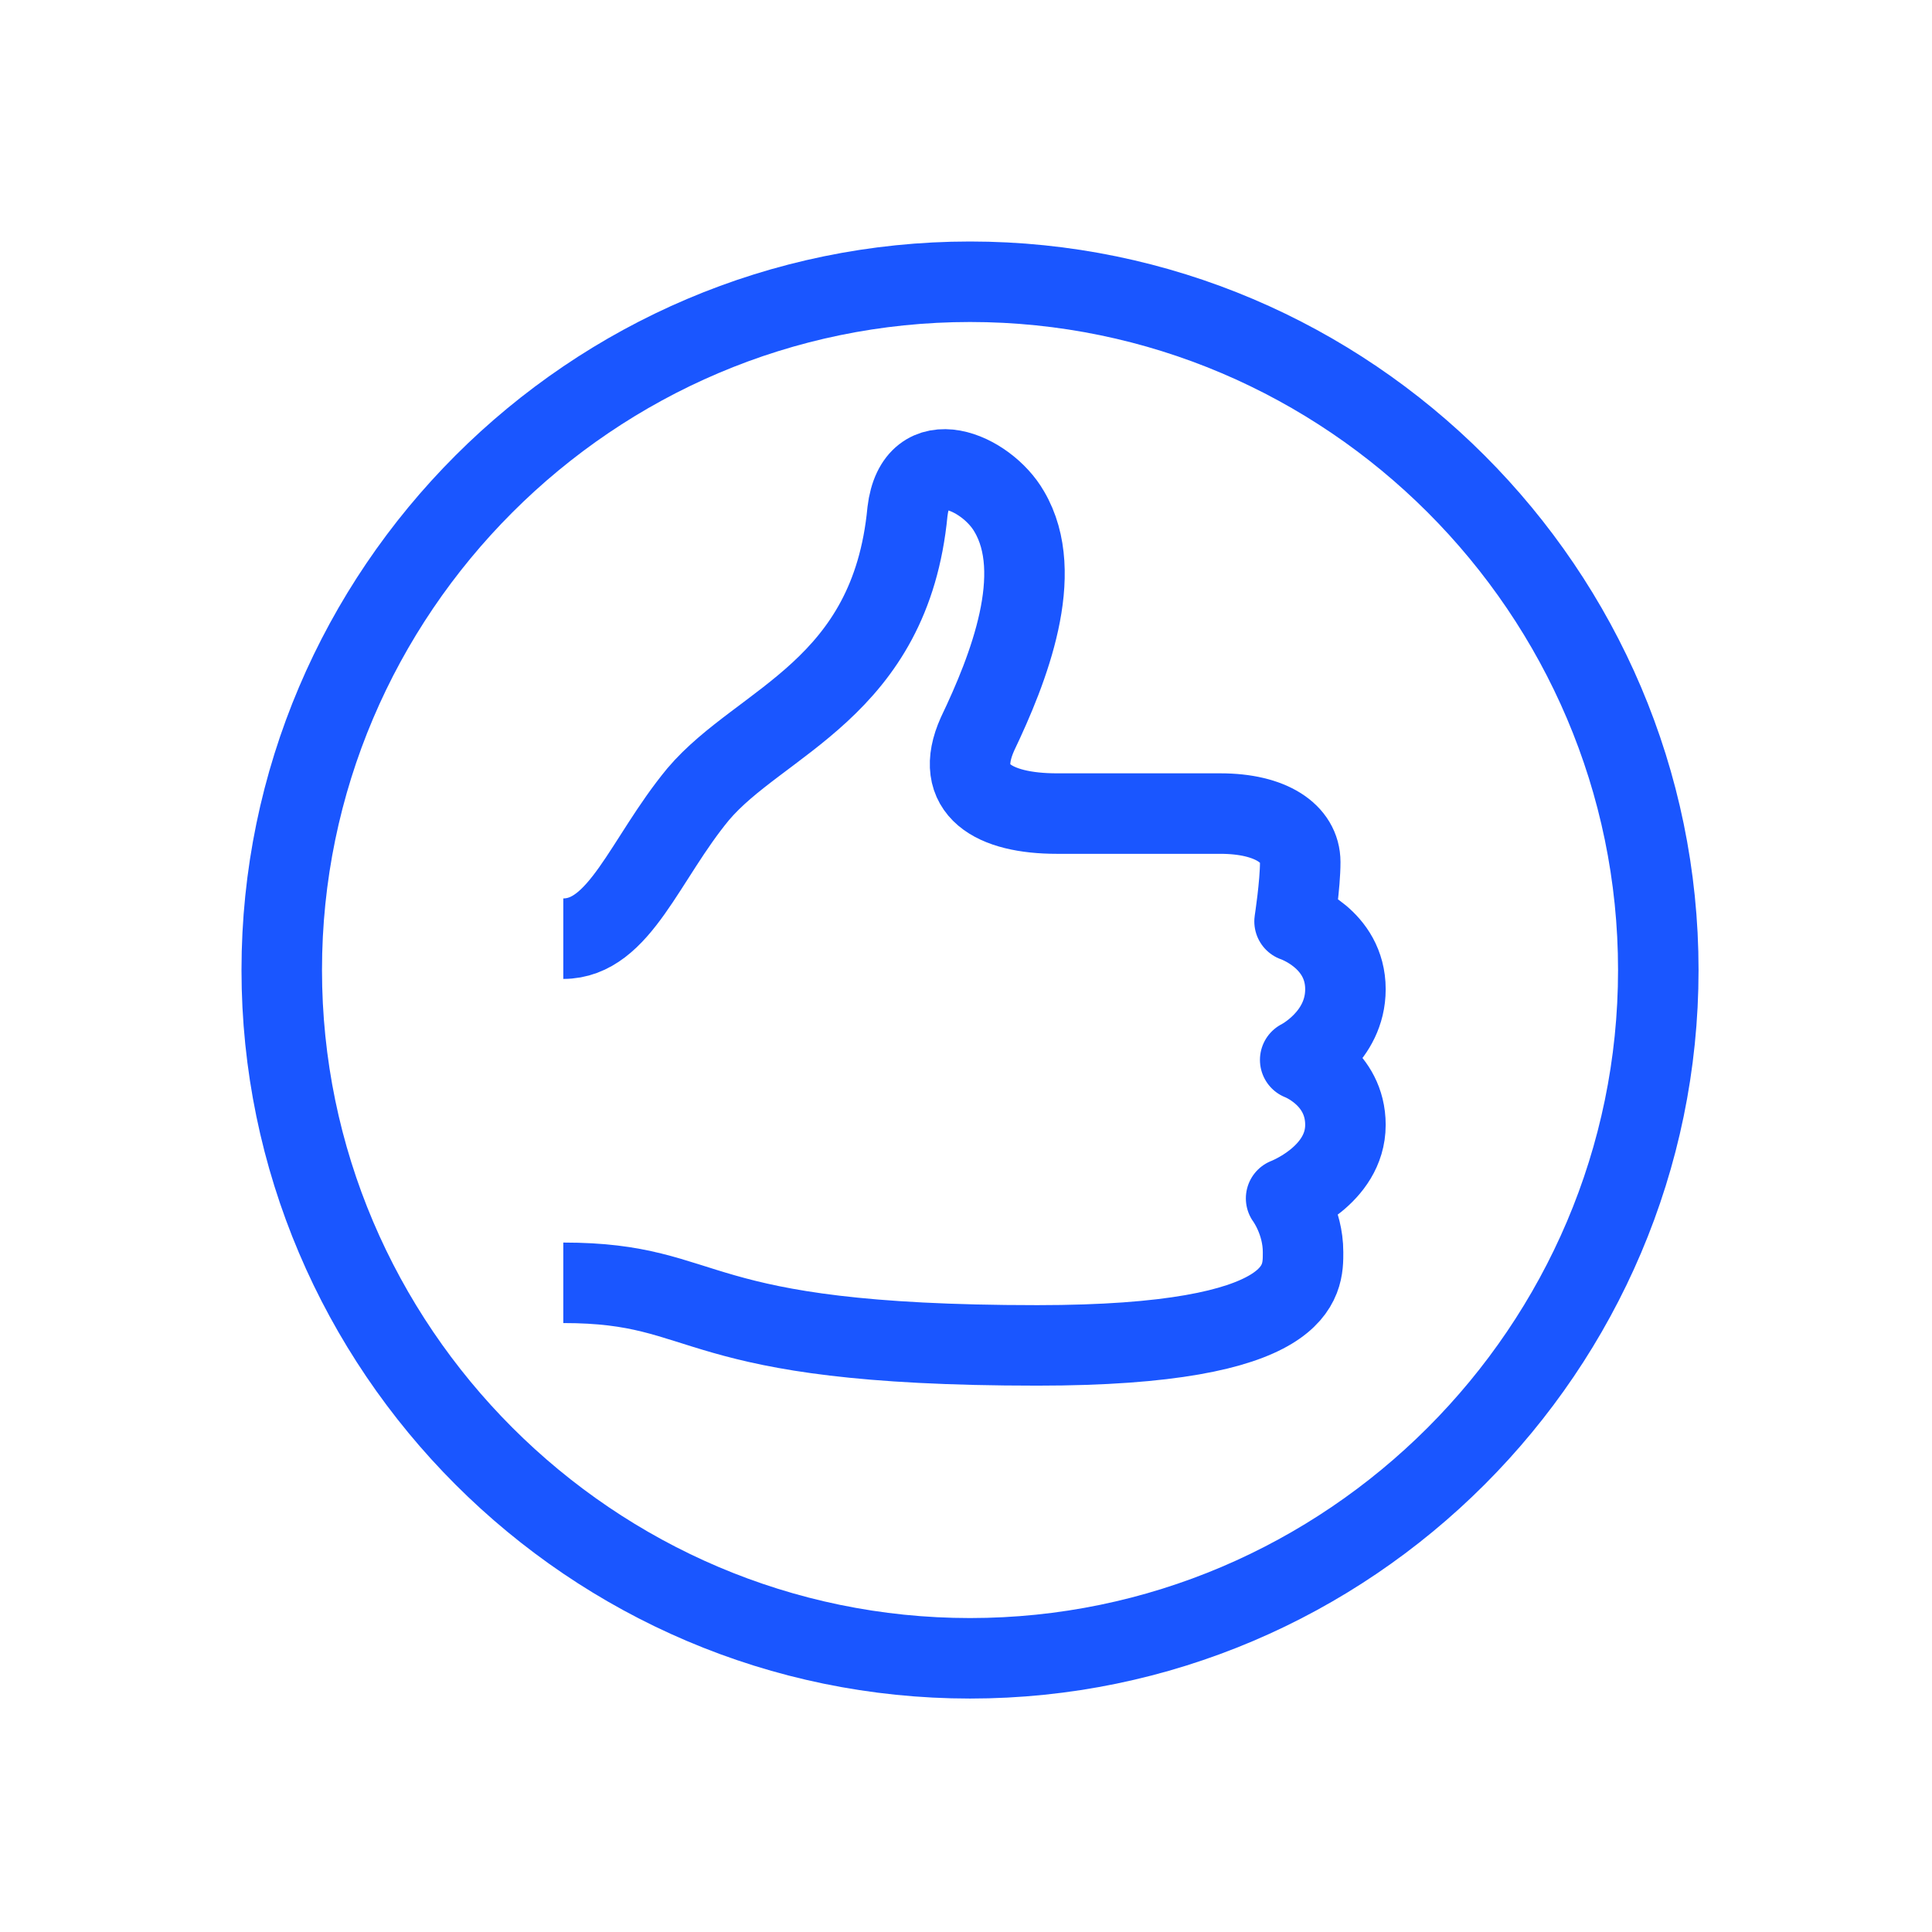 <svg width="48" height="48" viewBox="0 0 48 48" fill="none" xmlns="http://www.w3.org/2000/svg">
<path d="M24.1 7C14.695 7 7 14.695 7 24.1C7 33.505 14.695 41.2 24.1 41.2C33.505 41.2 41.2 33.505 41.2 24.1C41.2 14.695 33.505 7 24.1 7Z" stroke="#1A56FF" stroke-width="2" stroke-miterlimit="10" stroke-linecap="round" stroke-linejoin="round"/>
<path d="M13.995 31.871C17.787 31.871 16.924 33.426 25.772 33.426C32.444 33.426 32.374 31.811 32.374 31.108C32.374 30.335 31.953 29.773 31.953 29.773C31.953 29.773 33.427 29.212 33.427 27.948C33.427 26.755 32.303 26.333 32.303 26.333C32.303 26.333 33.427 25.771 33.427 24.577C33.427 23.314 32.163 22.892 32.163 22.892C32.163 22.892 32.304 21.979 32.304 21.418C32.304 20.715 31.582 20.213 30.319 20.213C28.493 20.213 28.591 20.213 26.259 20.213C24.704 20.213 23.656 19.636 24.288 18.232C25.06 16.617 25.988 14.254 25.074 12.709C24.512 11.726 22.756 10.953 22.546 12.709C22.125 17.133 18.891 17.906 17.346 19.732C16.011 21.347 15.4 23.321 13.995 23.321" stroke="#1A56FF" stroke-width="2" stroke-miterlimit="10" stroke-linejoin="round"/>
</svg>
